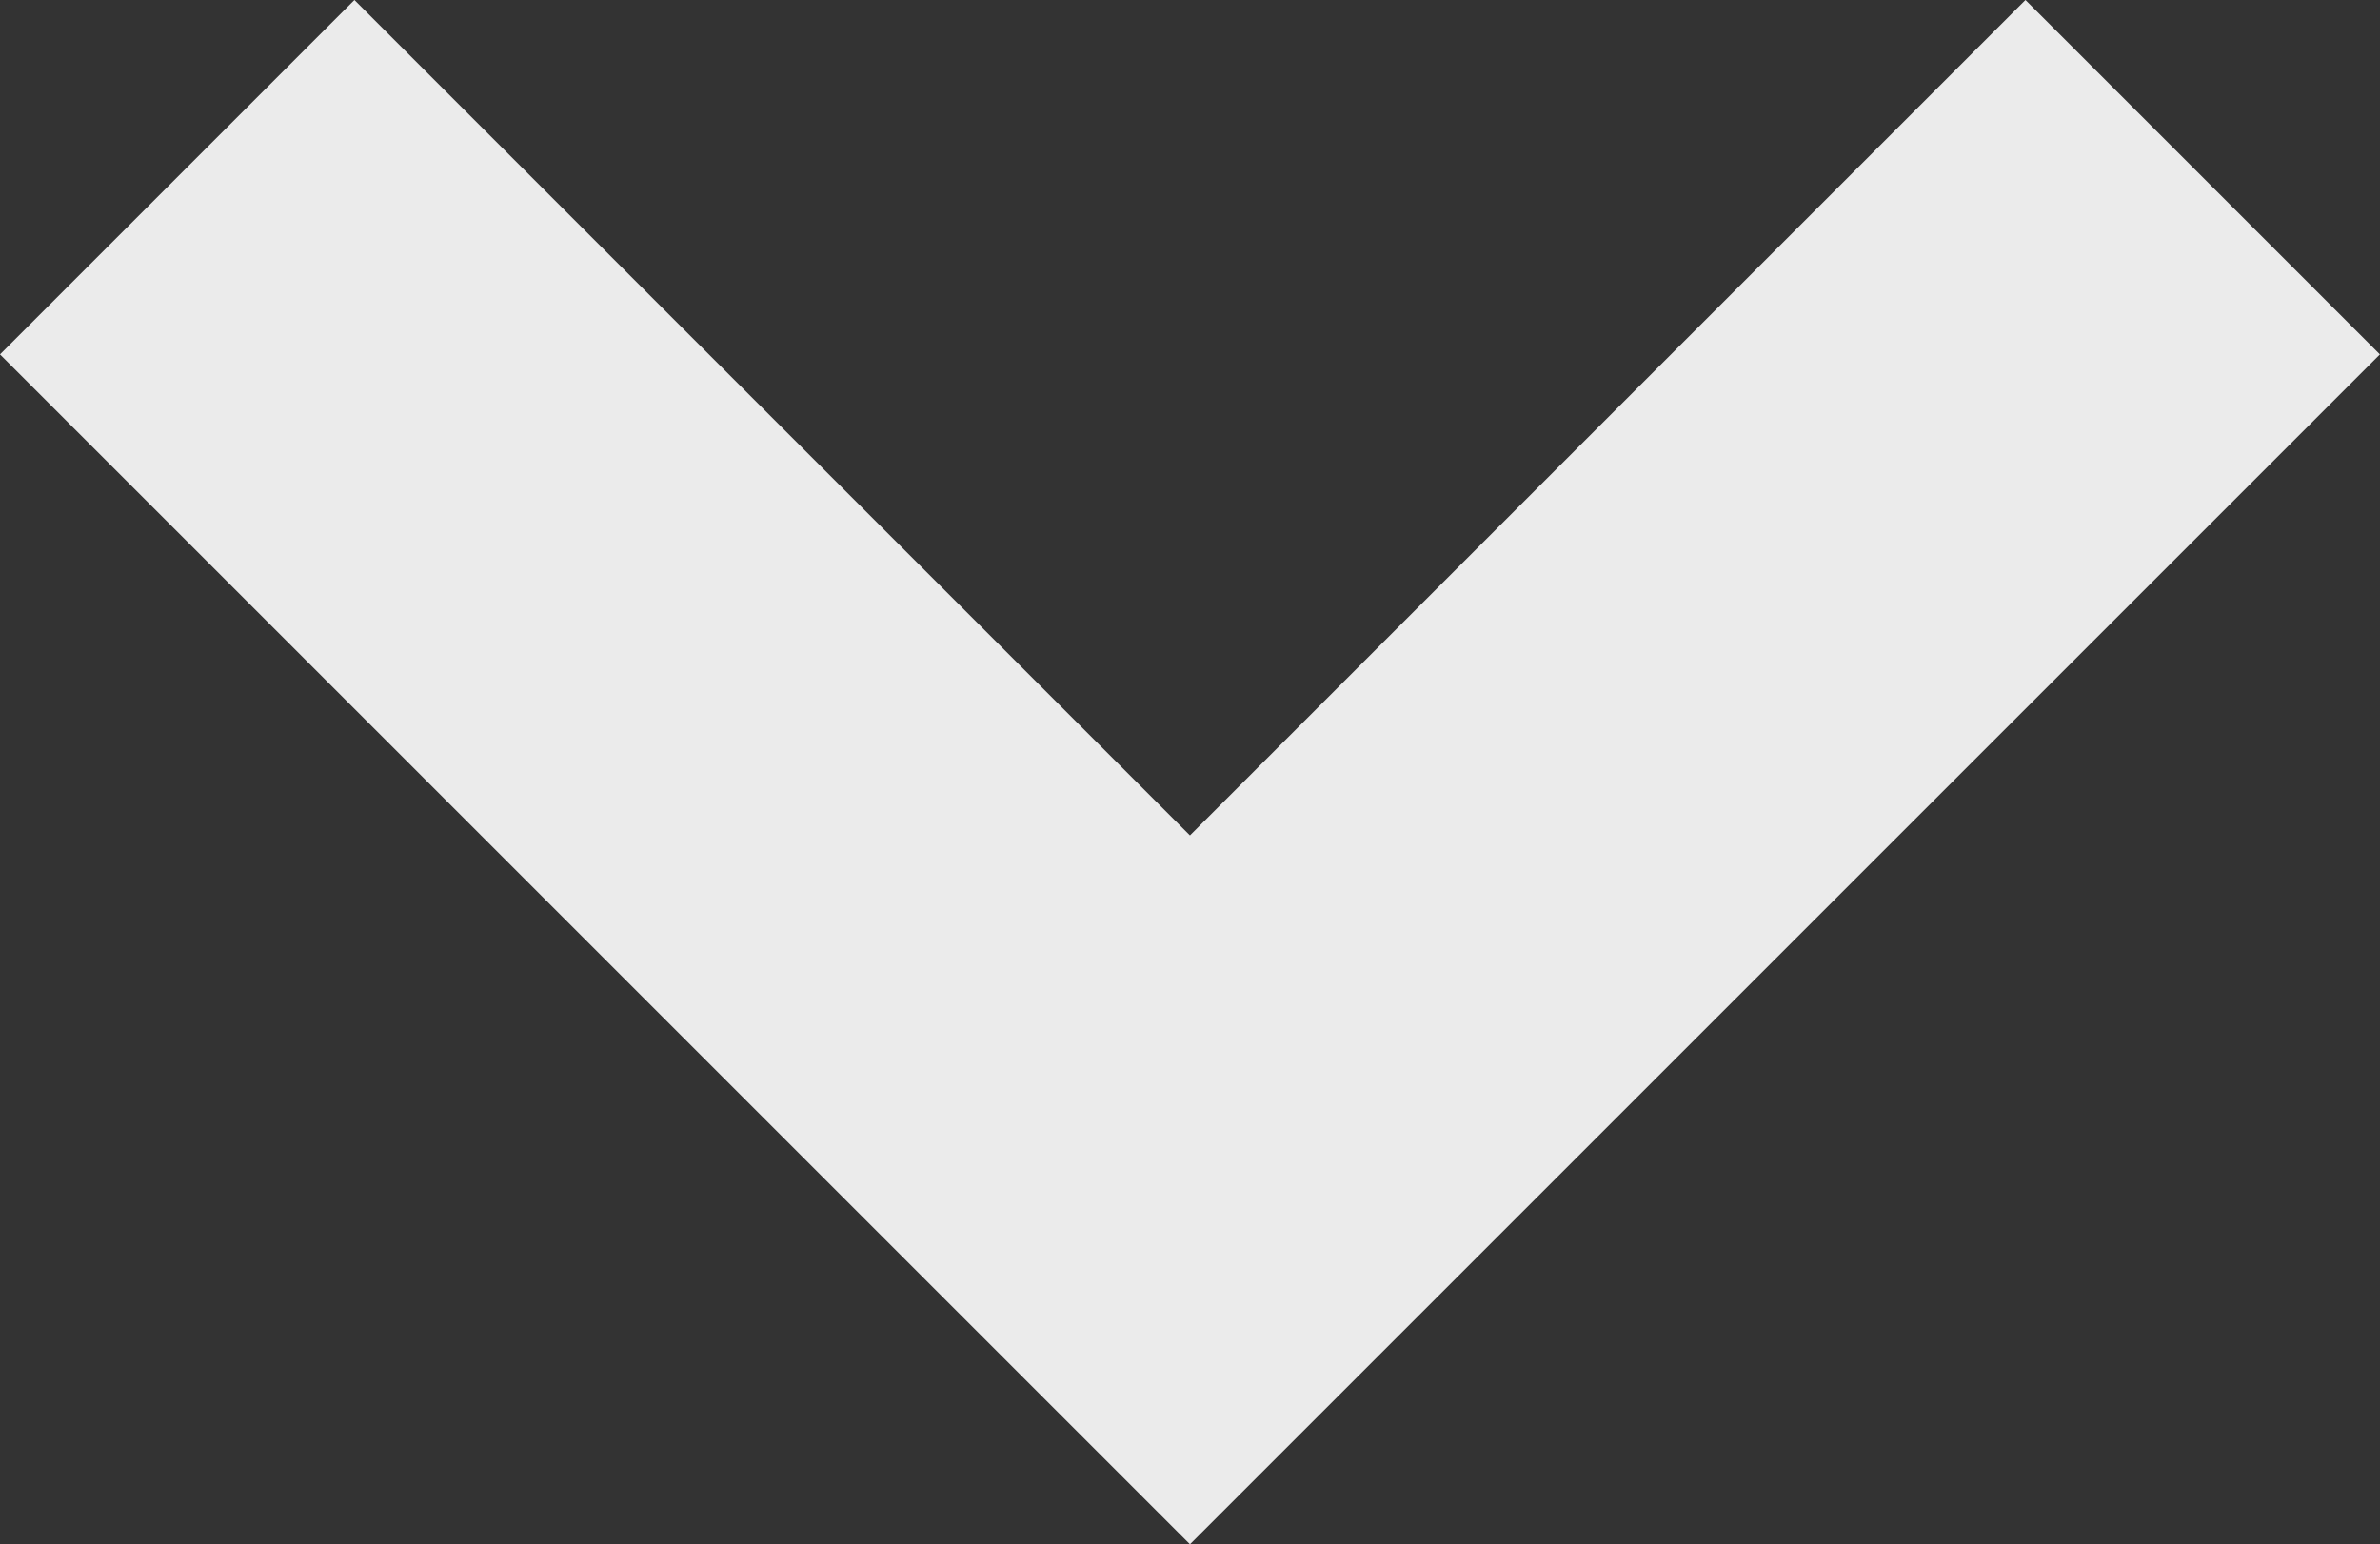<svg xmlns="http://www.w3.org/2000/svg" width="29.309" height="19.019" viewBox="0 0 29.309 19.019">
  <rect x="0" y="0" width="29.309" height="19.019" fill="#333333" stroke="none"/>
  <g id="Forward_arrow_small" data-name="Forward arrow small" transform="translate(-945 -967.145)">
    <path id="Path_36" data-name="Path 36" d="M959.654,986.164,945,971.51l4.365-4.365,10.289,10.289,10.289-10.289,4.365,4.365Z" fill="#ebebeb"/>
  </g>
</svg>
